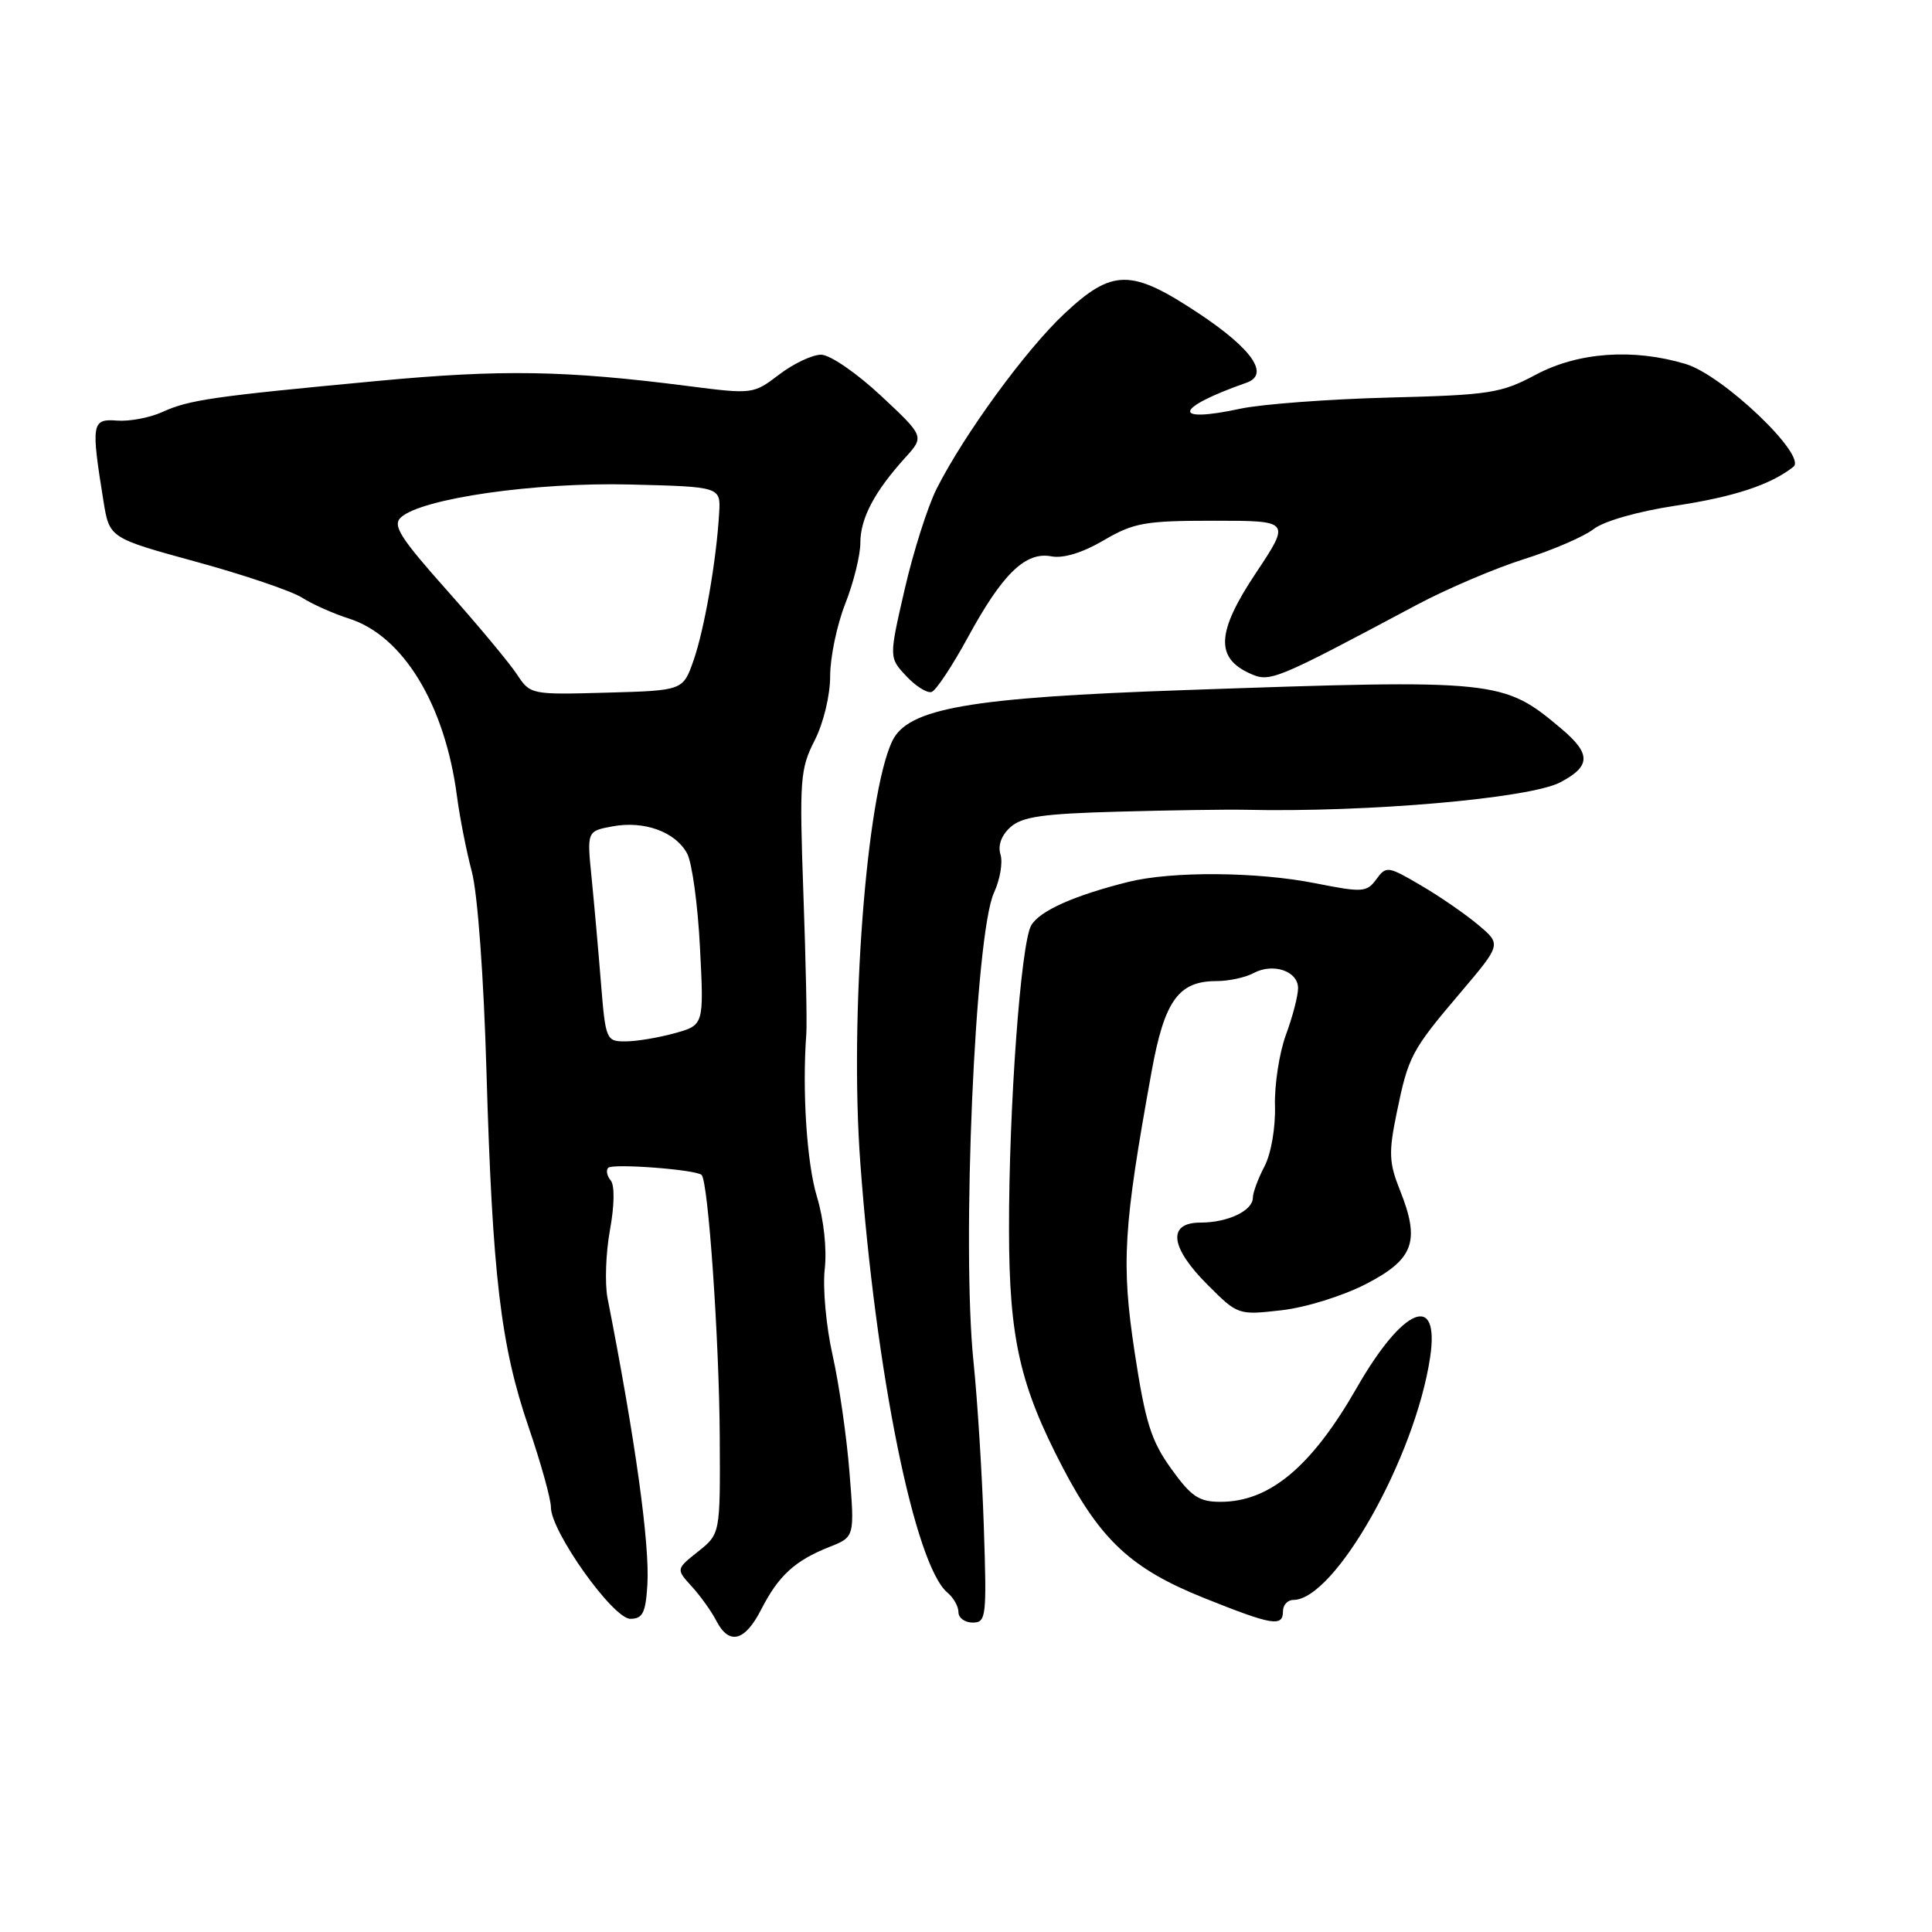 <?xml version="1.0" encoding="UTF-8" standalone="no"?>
<!DOCTYPE svg PUBLIC "-//W3C//DTD SVG 1.1//EN" "http://www.w3.org/Graphics/SVG/1.1/DTD/svg11.dtd" >
<svg xmlns="http://www.w3.org/2000/svg" xmlns:xlink="http://www.w3.org/1999/xlink" version="1.1" viewBox="0 0 256 256">
 <g >
 <path fill="currentColor"
d=" M 100.87 213.25 C 103.15 208.79 105.32 206.80 109.87 204.99 C 113.25 203.66 113.25 203.66 112.56 195.08 C 112.19 190.36 111.18 183.40 110.33 179.60 C 109.47 175.81 109.00 170.67 109.28 168.19 C 109.58 165.51 109.16 161.59 108.25 158.58 C 106.90 154.12 106.28 144.57 106.84 137.00 C 106.95 135.62 106.77 127.22 106.45 118.33 C 105.92 103.33 106.02 101.88 107.94 98.12 C 109.12 95.81 110.00 92.15 110.00 89.58 C 110.00 87.10 110.90 82.79 112.00 80.00 C 113.10 77.21 114.00 73.58 114.00 71.93 C 114.00 68.69 115.86 65.16 119.93 60.66 C 122.50 57.83 122.50 57.83 116.70 52.41 C 113.48 49.41 109.97 47.00 108.80 47.00 C 107.64 47.00 105.14 48.18 103.24 49.63 C 99.82 52.24 99.72 52.25 91.15 51.15 C 74.89 49.07 66.49 48.93 50.00 50.48 C 28.17 52.53 25.04 52.98 21.50 54.60 C 19.85 55.35 17.15 55.86 15.50 55.73 C 12.15 55.47 12.05 56.10 13.71 66.40 C 14.50 71.29 14.50 71.29 26.00 74.44 C 32.33 76.17 38.62 78.31 40.00 79.18 C 41.38 80.06 44.18 81.31 46.23 81.96 C 53.42 84.24 58.96 93.36 60.55 105.50 C 60.91 108.25 61.79 112.75 62.52 115.50 C 63.29 118.41 64.10 129.47 64.46 142.00 C 65.25 169.03 66.34 178.29 70.05 189.12 C 71.67 193.86 73.00 198.63 73.00 199.73 C 73.00 202.94 81.23 214.50 83.52 214.50 C 85.16 214.50 85.55 213.72 85.78 210.00 C 86.11 204.64 84.20 190.85 80.50 172.00 C 80.13 170.07 80.27 166.02 80.82 163.00 C 81.42 159.72 81.46 157.06 80.92 156.41 C 80.42 155.81 80.28 155.06 80.59 154.74 C 81.20 154.14 92.16 154.97 92.96 155.68 C 93.84 156.45 95.30 177.53 95.37 190.37 C 95.44 203.24 95.44 203.24 92.51 205.58 C 89.57 207.92 89.57 207.92 91.66 210.21 C 92.81 211.47 94.27 213.51 94.91 214.75 C 96.60 218.04 98.70 217.51 100.87 213.25 Z  M 130.36 202.25 C 130.13 195.24 129.51 185.45 129.00 180.50 C 127.40 165.14 129.20 123.74 131.70 118.31 C 132.51 116.55 132.90 114.27 132.57 113.23 C 132.20 112.04 132.68 110.69 133.88 109.61 C 135.41 108.22 138.17 107.82 148.14 107.55 C 154.94 107.36 162.53 107.25 165.00 107.30 C 181.21 107.67 202.70 105.79 206.75 103.66 C 210.81 101.52 210.84 99.89 206.88 96.55 C 199.16 90.06 198.53 89.99 157.00 91.44 C 128.39 92.43 120.30 93.85 118.22 98.21 C 114.80 105.40 112.57 134.70 113.99 154.00 C 116.04 181.95 121.21 207.44 125.56 211.05 C 126.35 211.71 127.00 212.86 127.00 213.62 C 127.00 214.38 127.85 215.00 128.89 215.00 C 130.68 215.00 130.76 214.25 130.36 202.25 Z  M 170.00 213.50 C 170.00 212.68 170.61 212.00 171.37 212.00 C 176.87 212.00 187.51 193.14 189.50 179.85 C 190.80 171.17 185.90 173.20 179.79 183.87 C 173.79 194.35 168.24 199.00 161.72 199.00 C 158.87 199.00 157.84 198.31 155.18 194.60 C 152.52 190.90 151.76 188.46 150.34 179.14 C 148.56 167.37 148.84 162.68 152.59 142.00 C 154.29 132.60 156.15 130.00 161.18 130.00 C 162.80 130.00 165.02 129.53 166.10 128.94 C 168.70 127.55 172.00 128.67 172.00 130.94 C 172.00 131.94 171.28 134.72 170.39 137.12 C 169.51 139.53 168.86 143.77 168.94 146.55 C 169.02 149.43 168.43 152.87 167.55 154.55 C 166.70 156.17 166.01 158.05 166.01 158.71 C 166.00 160.43 162.68 162.00 159.07 162.00 C 154.65 162.00 155.02 165.26 160.02 170.25 C 164.00 174.24 164.08 174.27 169.77 173.62 C 172.99 173.26 177.91 171.73 181.00 170.14 C 187.36 166.85 188.21 164.48 185.49 157.68 C 184.05 154.08 183.99 152.72 185.06 147.51 C 186.62 139.92 187.00 139.20 193.55 131.49 C 198.94 125.13 198.94 125.13 195.88 122.56 C 194.20 121.14 190.78 118.78 188.28 117.32 C 183.90 114.75 183.68 114.72 182.37 116.51 C 181.10 118.24 180.55 118.28 174.31 117.04 C 166.57 115.50 155.28 115.42 149.50 116.86 C 142.31 118.66 137.75 120.70 136.64 122.62 C 135.26 125.02 133.67 146.82 133.70 163.01 C 133.72 177.35 135.14 183.59 140.84 194.50 C 145.88 204.13 149.97 207.90 159.51 211.73 C 168.59 215.37 170.00 215.61 170.00 213.50 Z  M 128.26 84.43 C 132.83 76.03 135.89 73.06 139.32 73.72 C 140.89 74.02 143.45 73.24 146.24 71.60 C 150.23 69.26 151.70 69.00 160.85 69.00 C 171.02 69.00 171.02 69.00 166.39 75.96 C 161.22 83.72 161.02 87.14 165.58 89.22 C 168.28 90.45 168.77 90.25 187.72 80.15 C 191.70 78.03 198.08 75.31 201.90 74.10 C 205.72 72.90 209.89 71.10 211.17 70.10 C 212.53 69.05 217.04 67.76 222.00 67.01 C 229.77 65.84 234.64 64.23 237.64 61.85 C 239.48 60.38 228.30 49.71 223.36 48.23 C 216.40 46.14 209.11 46.66 203.50 49.65 C 198.89 52.11 197.41 52.34 184.01 52.68 C 176.03 52.89 167.20 53.55 164.38 54.15 C 155.11 56.15 155.59 54.07 165.17 50.71 C 168.26 49.63 165.96 46.27 158.92 41.58 C 149.89 35.58 147.43 35.58 141.04 41.56 C 135.94 46.33 127.78 57.51 124.12 64.74 C 122.94 67.07 121.03 73.07 119.88 78.06 C 117.79 87.14 117.79 87.14 120.09 89.59 C 121.35 90.94 122.86 91.88 123.44 91.69 C 124.02 91.51 126.19 88.23 128.26 84.43 Z  M 79.63 130.25 C 79.29 125.99 78.73 119.72 78.39 116.32 C 77.77 110.13 77.77 110.13 81.15 109.50 C 85.35 108.71 89.51 110.22 91.05 113.10 C 91.70 114.31 92.47 119.92 92.75 125.56 C 93.28 135.83 93.28 135.83 89.39 136.91 C 87.25 137.50 84.32 137.99 82.88 137.99 C 80.33 138.00 80.24 137.79 79.63 130.25 Z  M 68.50 89.36 C 67.53 87.88 63.36 82.87 59.24 78.24 C 53.00 71.23 51.98 69.61 53.12 68.56 C 55.87 66.04 70.93 63.88 83.50 64.20 C 95.50 64.50 95.50 64.50 95.29 68.00 C 94.93 74.27 93.33 83.41 91.90 87.50 C 90.50 91.50 90.50 91.50 80.38 91.78 C 70.37 92.06 70.26 92.04 68.50 89.36 Z "/>
</g>
</svg>